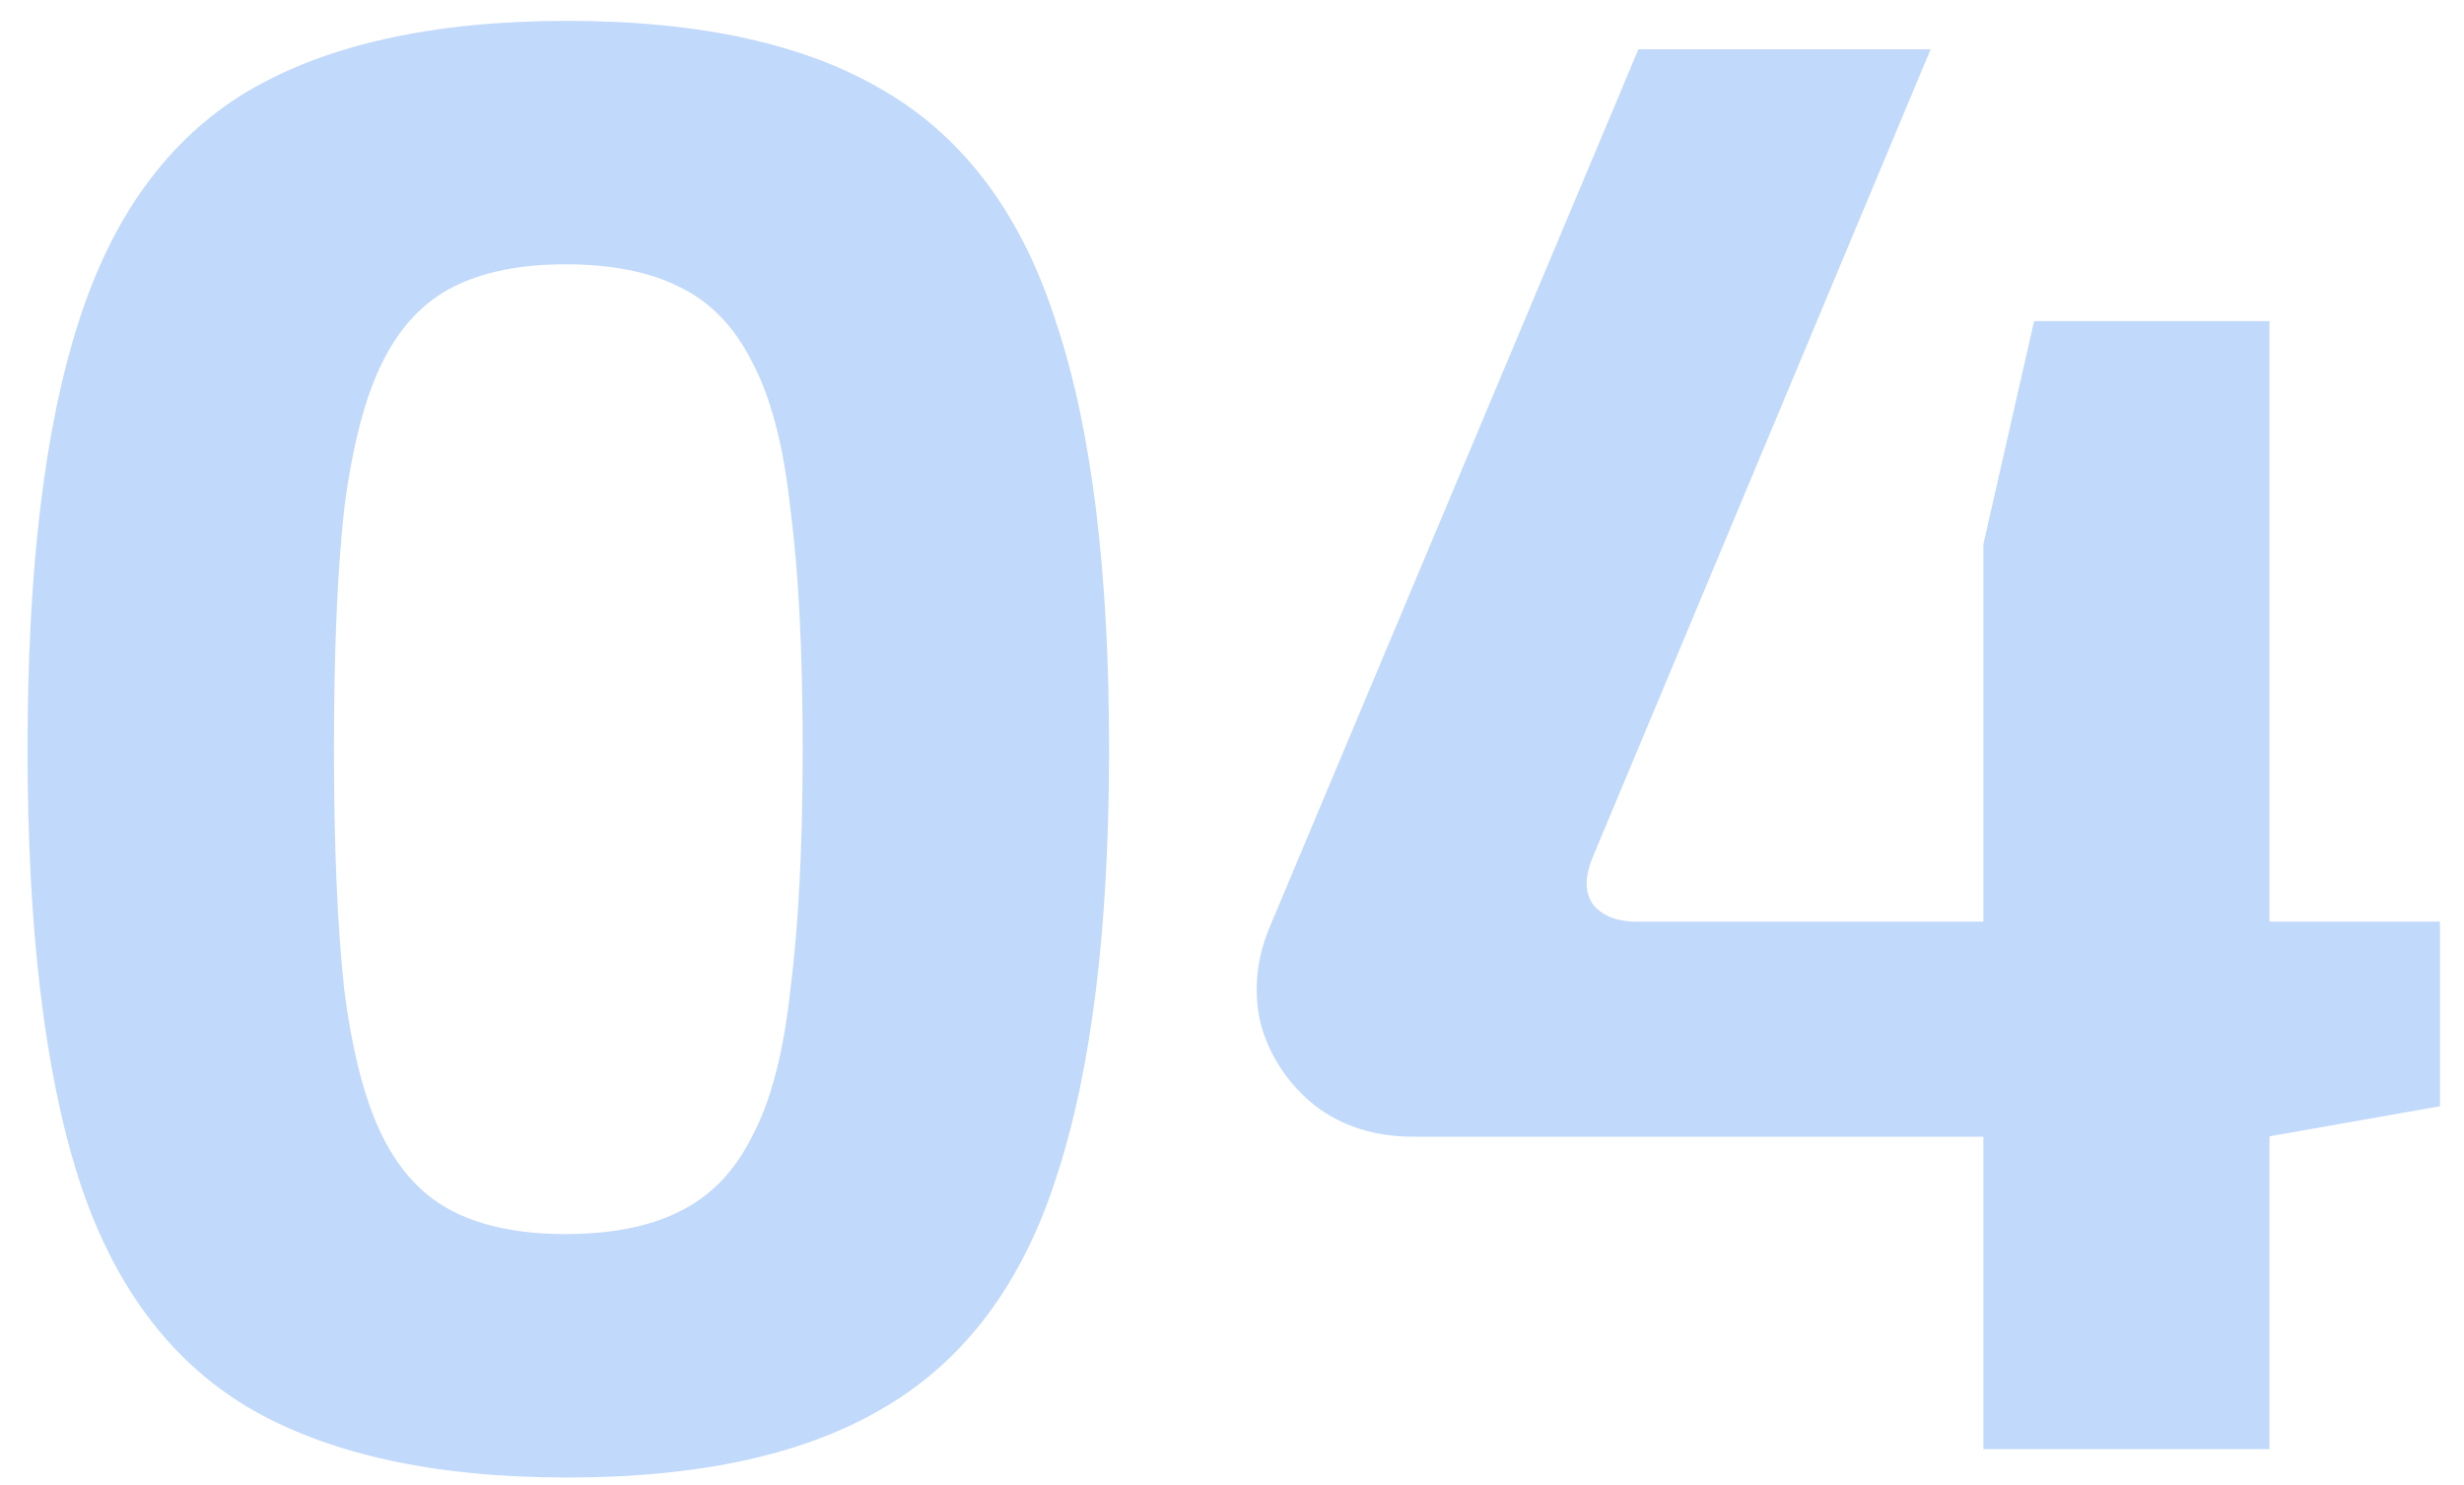 <svg width="68" height="41" viewBox="0 0 68 41" fill="none" xmlns="http://www.w3.org/2000/svg">
<path opacity="0.3" d="M15.656 0.576C19.352 0.576 22.282 1.229 24.448 2.536C26.65 3.843 28.218 5.971 29.152 8.92C30.122 11.832 30.608 15.752 30.608 20.68C30.608 25.608 30.122 29.547 29.152 32.496C28.218 35.408 26.65 37.517 24.448 38.824C22.282 40.131 19.352 40.784 15.656 40.784C11.96 40.784 9.01 40.131 6.808 38.824C4.642 37.517 3.093 35.408 2.16 32.496C1.226 29.547 0.76 25.608 0.76 20.68C0.76 15.752 1.226 11.832 2.16 8.92C3.093 5.971 4.642 3.843 6.808 2.536C9.01 1.229 11.96 0.576 15.656 0.576ZM15.6 7.296C14.368 7.296 13.341 7.501 12.52 7.912C11.698 8.323 11.045 9.013 10.56 9.984C10.074 10.955 9.72 12.317 9.496 14.072C9.309 15.789 9.216 17.992 9.216 20.68C9.216 23.331 9.309 25.533 9.496 27.288C9.72 29.043 10.074 30.405 10.56 31.376C11.045 32.347 11.698 33.037 12.52 33.448C13.341 33.859 14.368 34.064 15.6 34.064C16.869 34.064 17.914 33.859 18.736 33.448C19.594 33.037 20.266 32.347 20.752 31.376C21.274 30.405 21.629 29.043 21.816 27.288C22.04 25.533 22.152 23.331 22.152 20.68C22.152 17.992 22.04 15.789 21.816 14.072C21.629 12.317 21.274 10.955 20.752 9.984C20.266 9.013 19.594 8.323 18.736 7.912C17.914 7.501 16.869 7.296 15.6 7.296ZM53.28 1.36L43.984 23.592C43.722 24.189 43.722 24.656 43.984 24.992C44.245 25.291 44.637 25.44 45.16 25.44H67.336V30.536L62.576 31.376H39C37.954 31.376 37.058 31.096 36.312 30.536C35.565 29.939 35.061 29.192 34.8 28.296C34.576 27.363 34.669 26.429 35.08 25.496L45.216 1.36H53.28ZM62.632 8.864V40H54.736V15.024L56.136 8.864H62.632Z" fill="#2F80ED"/>
</svg>
